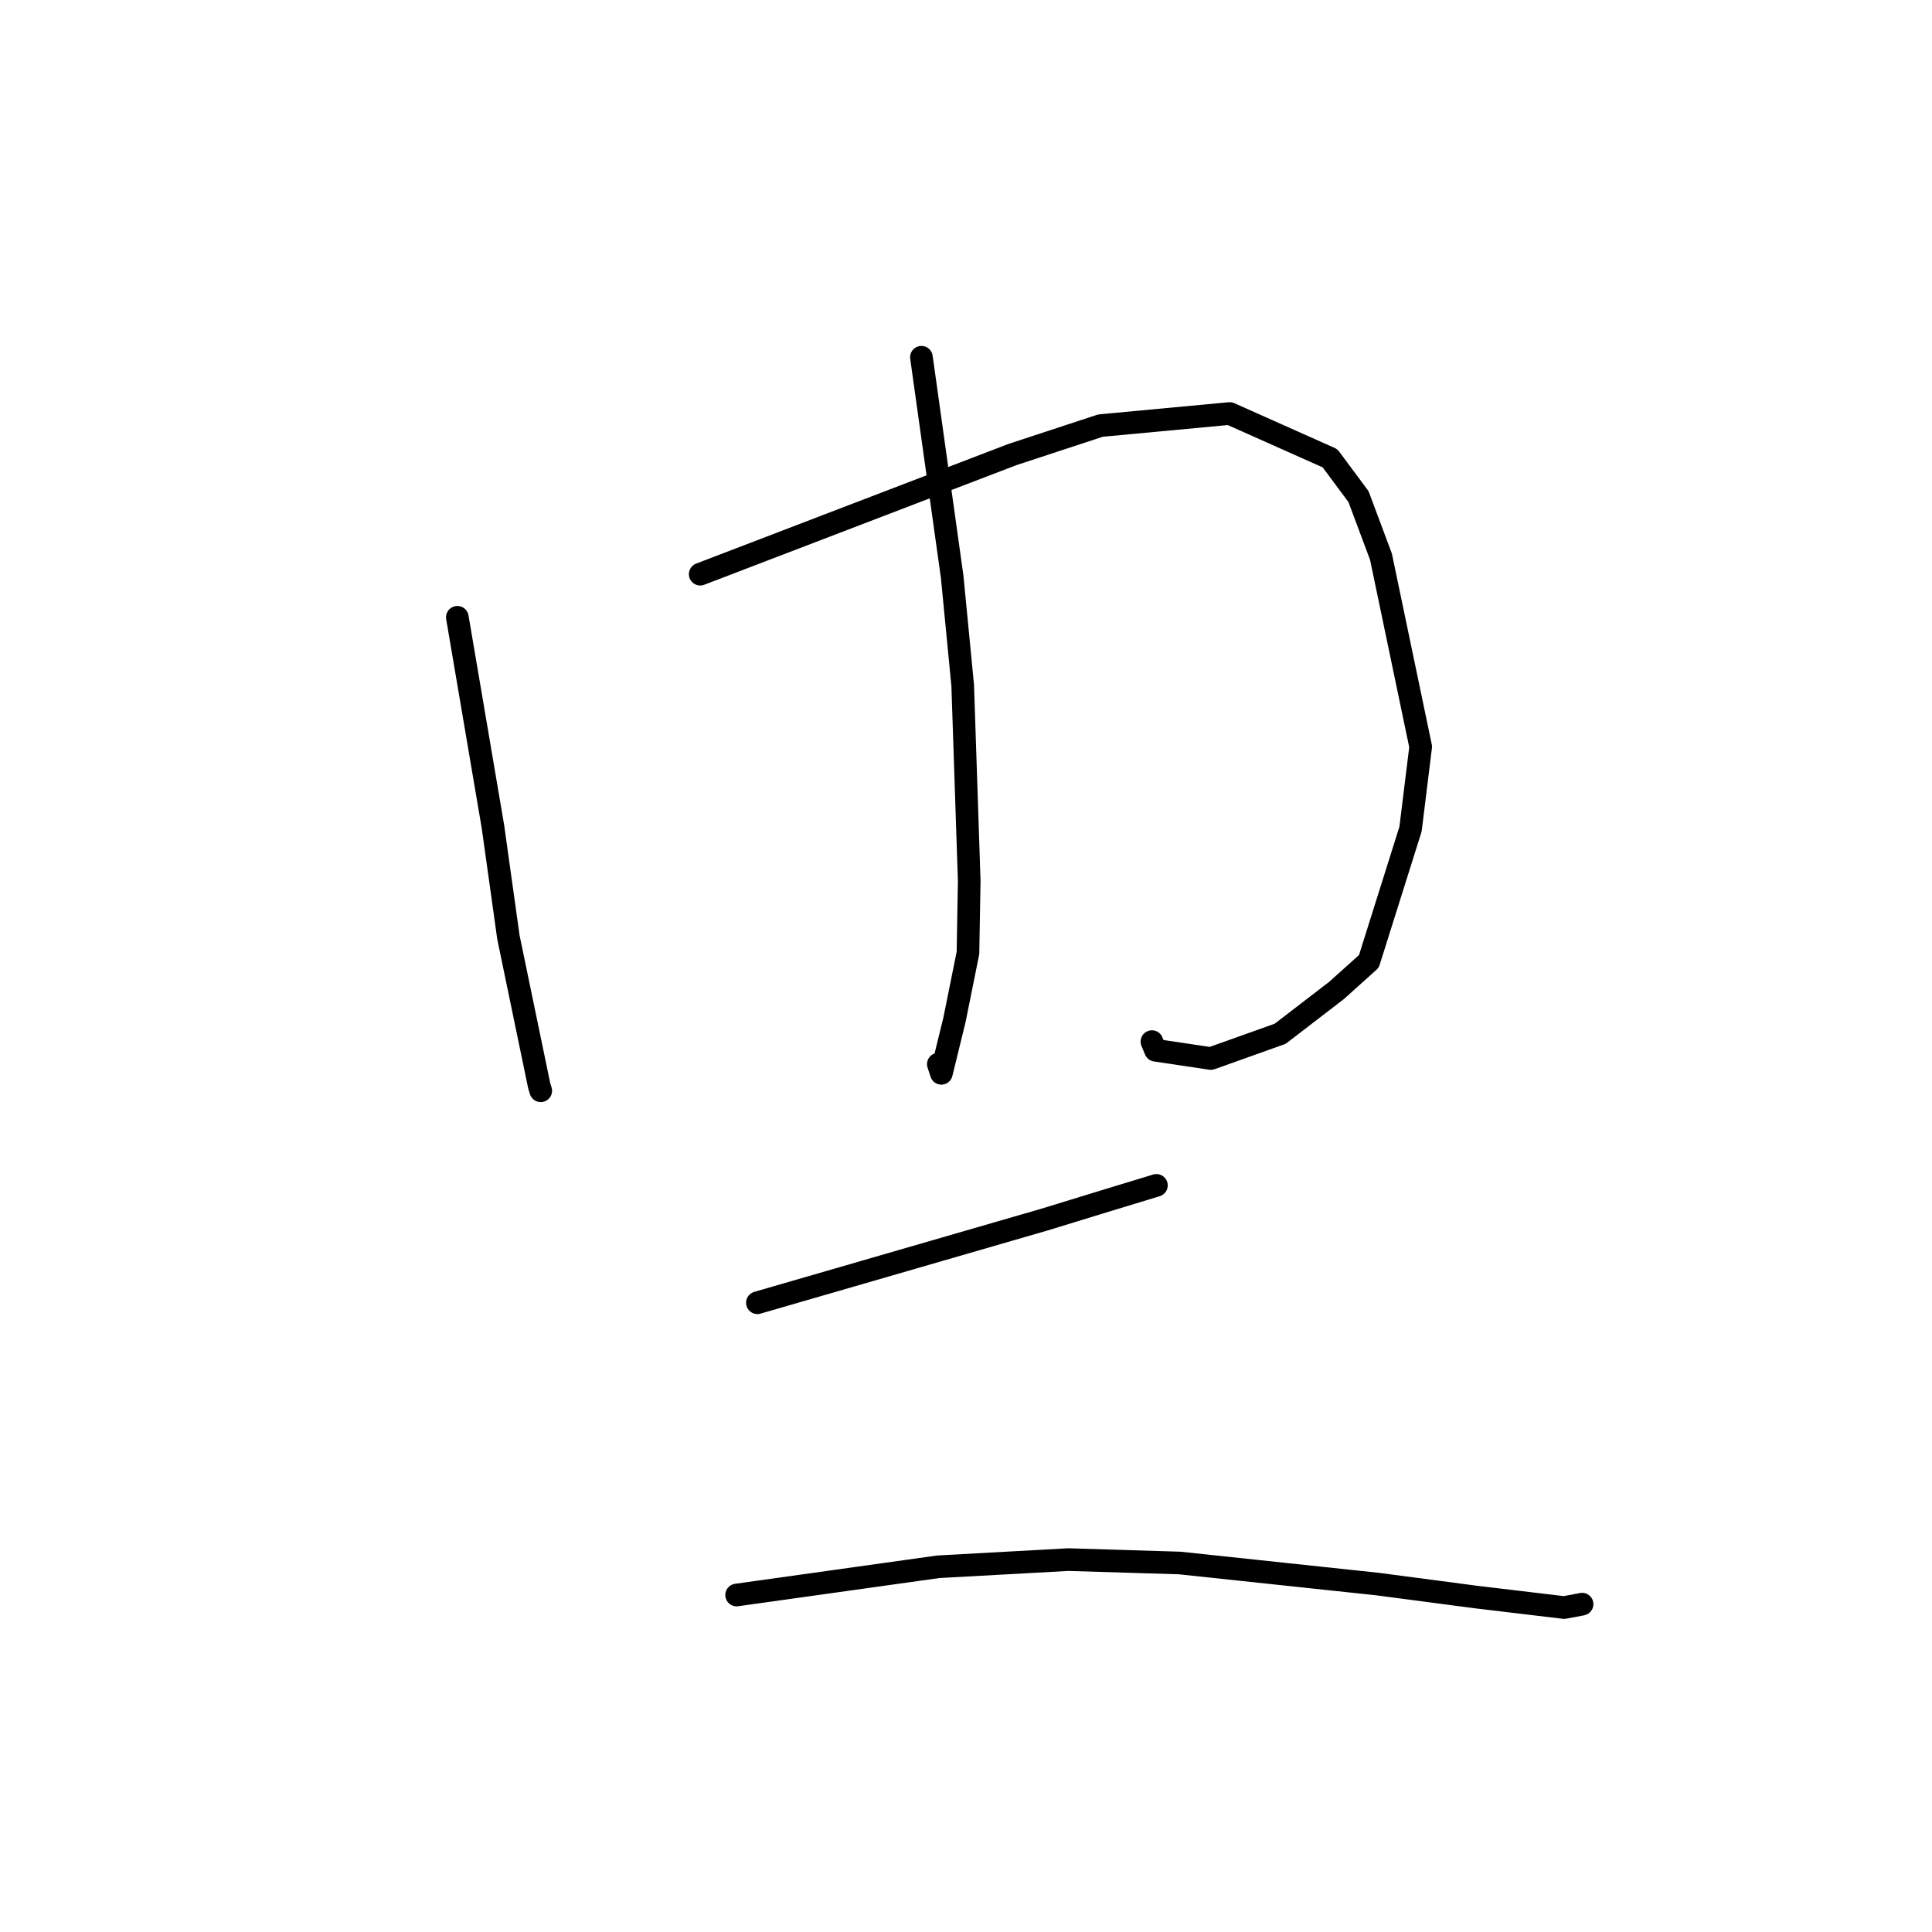 <?xml version="1.0" standalone="no"?>
    <svg width="256" height="256" xmlns="http://www.w3.org/2000/svg" version="1.1">
    <polyline stroke="black" stroke-width="3" stroke-linecap="round" fill="transparent" stroke-linejoin="round" points="60.6 81.794 62.959 95.663 65.317 109.532 67.369 124.199 71.445 143.859 71.651 144.533 " />
        <polyline stroke="black" stroke-width="3" stroke-linecap="round" fill="transparent" stroke-linejoin="round" points="92.781 76.082 113.459 68.158 134.138 60.234 145.82 56.394 162.942 54.793 176.235 60.723 180.01 65.805 182.987 73.772 188.247 98.946 186.902 109.859 181.383 127.389 177.098 131.239 169.624 136.983 160.443 140.258 153.114 139.165 152.636 138.019 " />
        <polyline stroke="black" stroke-width="3" stroke-linecap="round" fill="transparent" stroke-linejoin="round" points="122.094 47.338 124.13 61.877 126.166 76.415 127.564 90.83 128.427 116.727 128.26 126.269 126.474 135.129 124.735 142.222 124.335 141.006 " />
        <polyline stroke="black" stroke-width="3" stroke-linecap="round" fill="transparent" stroke-linejoin="round" points="100.359 172.621 119.389 167.109 138.418 161.597 146.935 158.984 153.164 157.09 153.231 157.068 " />
        <polyline stroke="black" stroke-width="3" stroke-linecap="round" fill="transparent" stroke-linejoin="round" points="97.607 211.348 110.963 209.477 124.319 207.606 141.557 206.656 156.34 207.107 182.49 209.892 195.537 211.611 207.252 213.009 209.571 212.576 209.633 212.555 " />
        </svg>